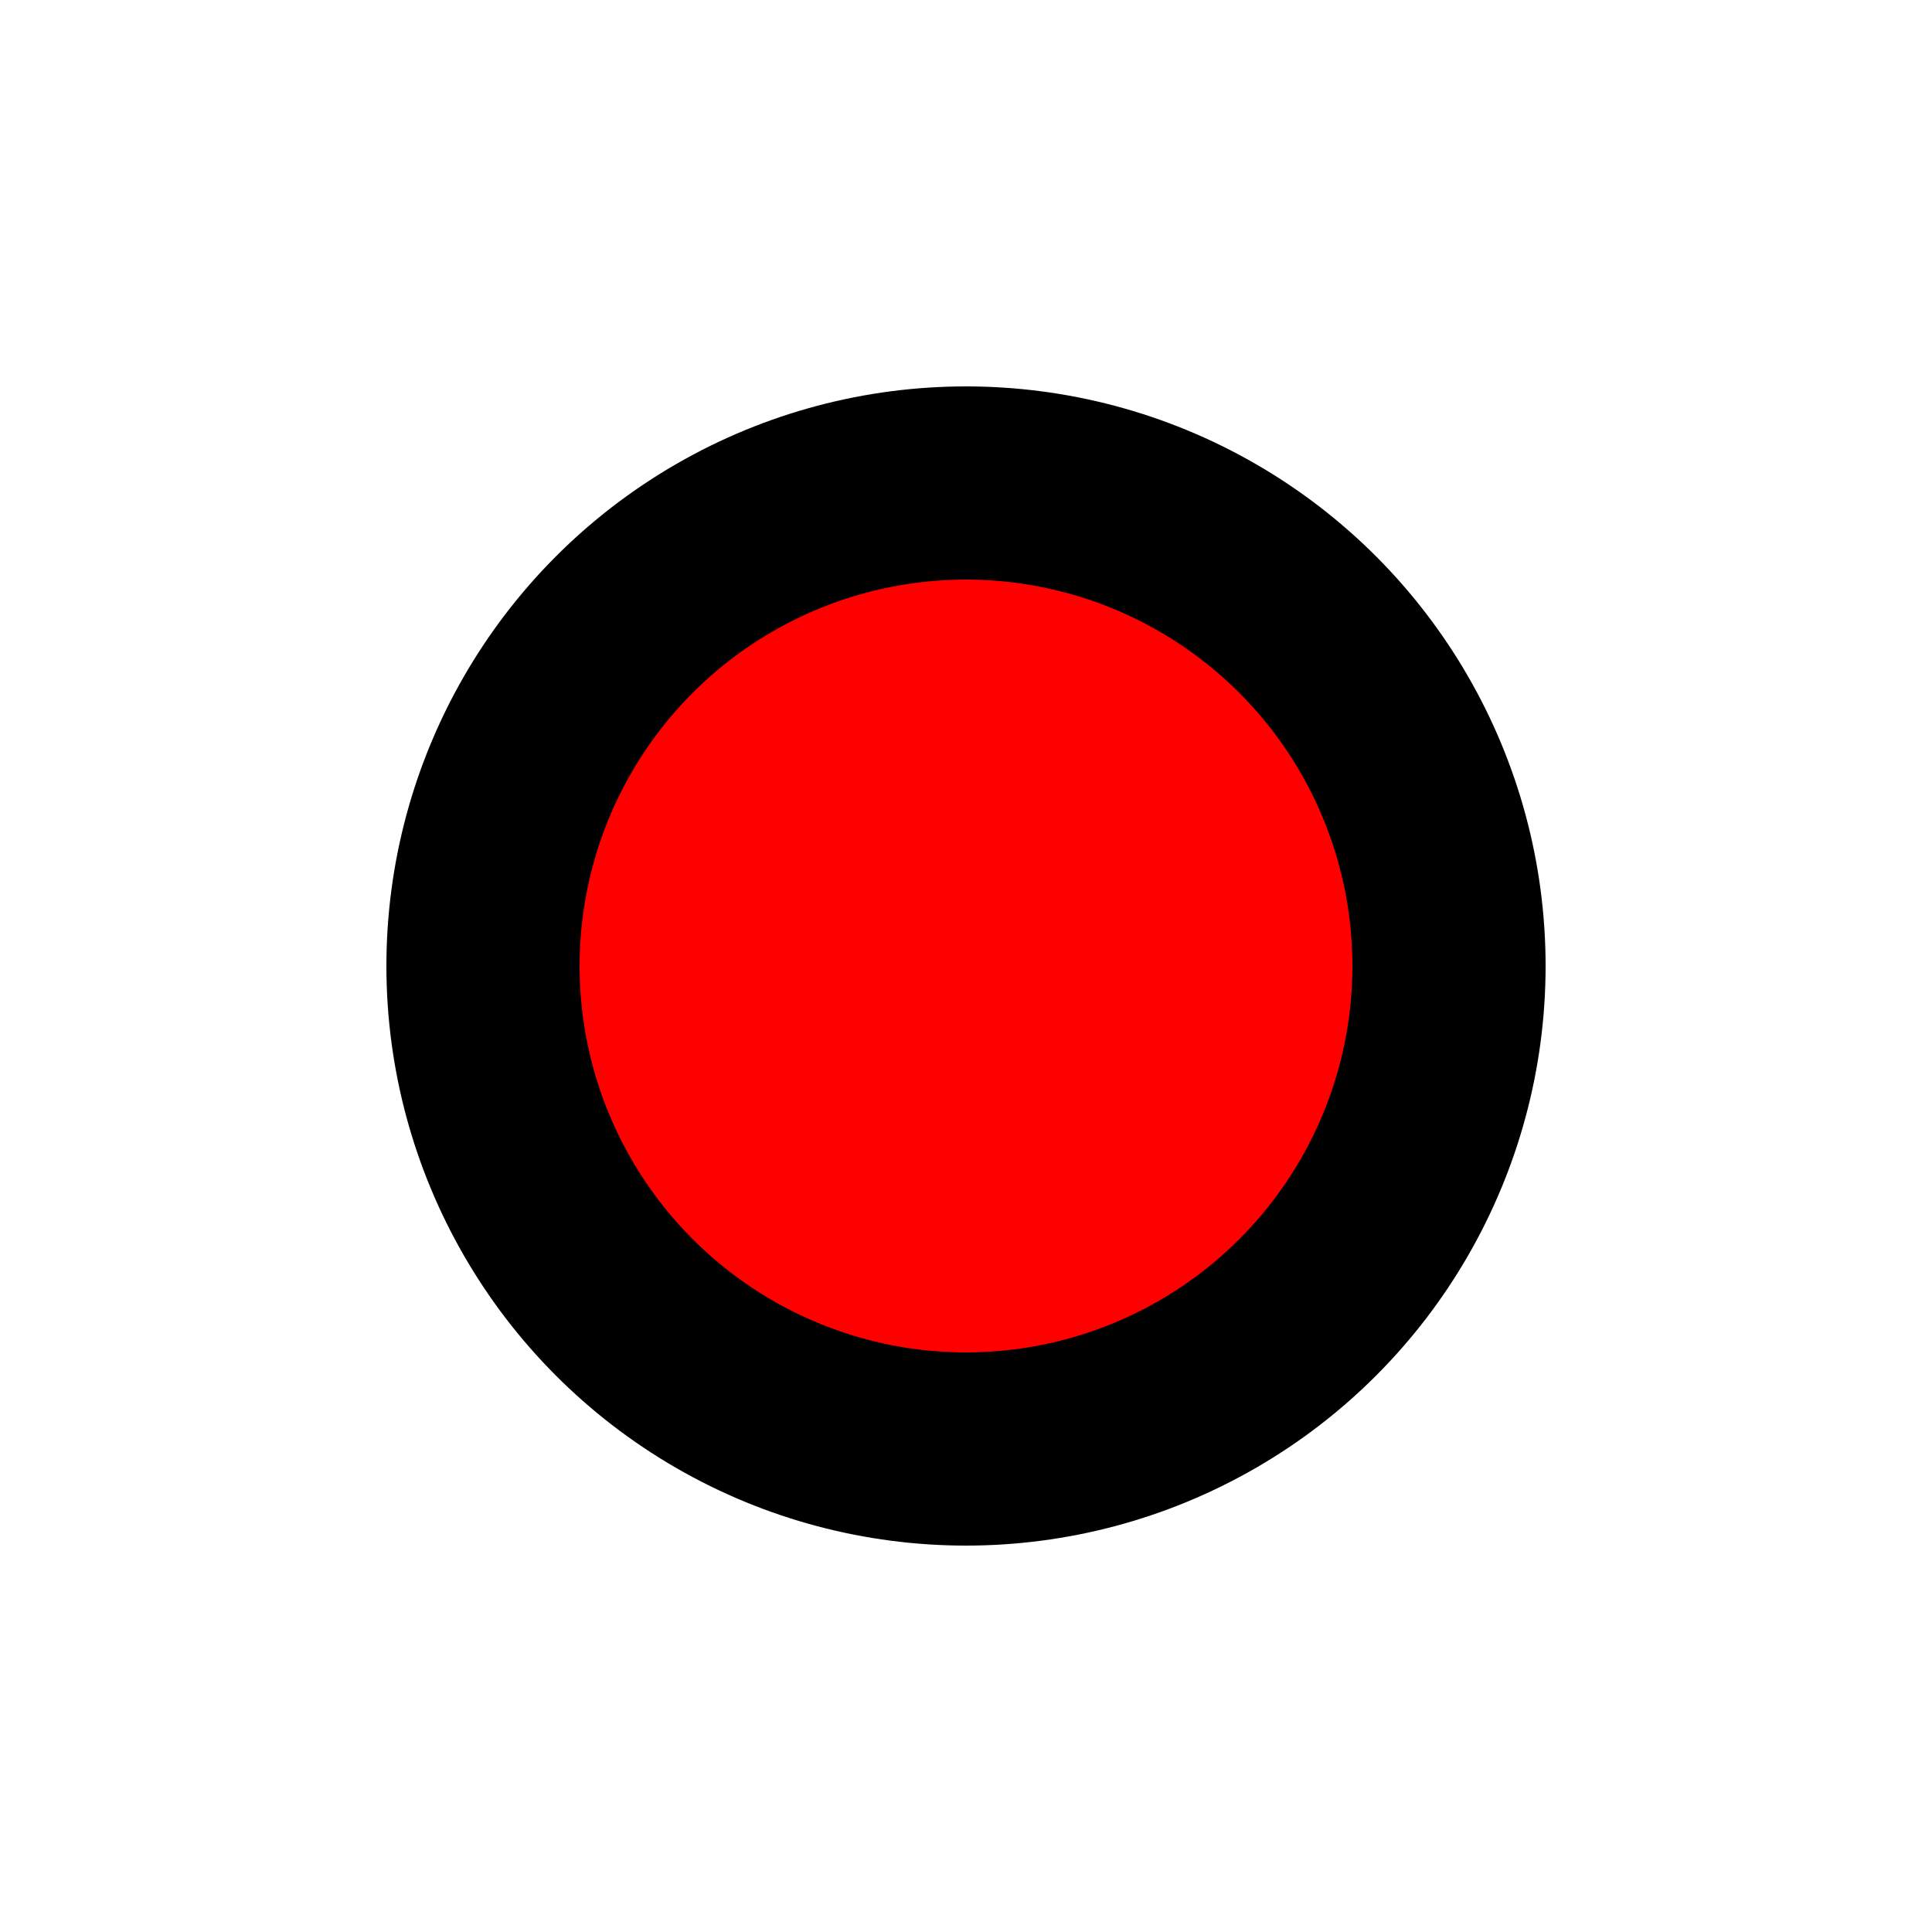 <svg
		id="svgId99"
		xmlns="http://www.w3.org/2000/svg"
		version="1.1"
		x="50"
		y="50"
		width="100%"
		height="100%"
		viewBox="0 0 200 200"
	 >
	<circle cx="100" cy="100" r="50" stroke="black" stroke-width="20" fill="red" />
	Sorry, your browser does not support inline SVG.
</svg>

